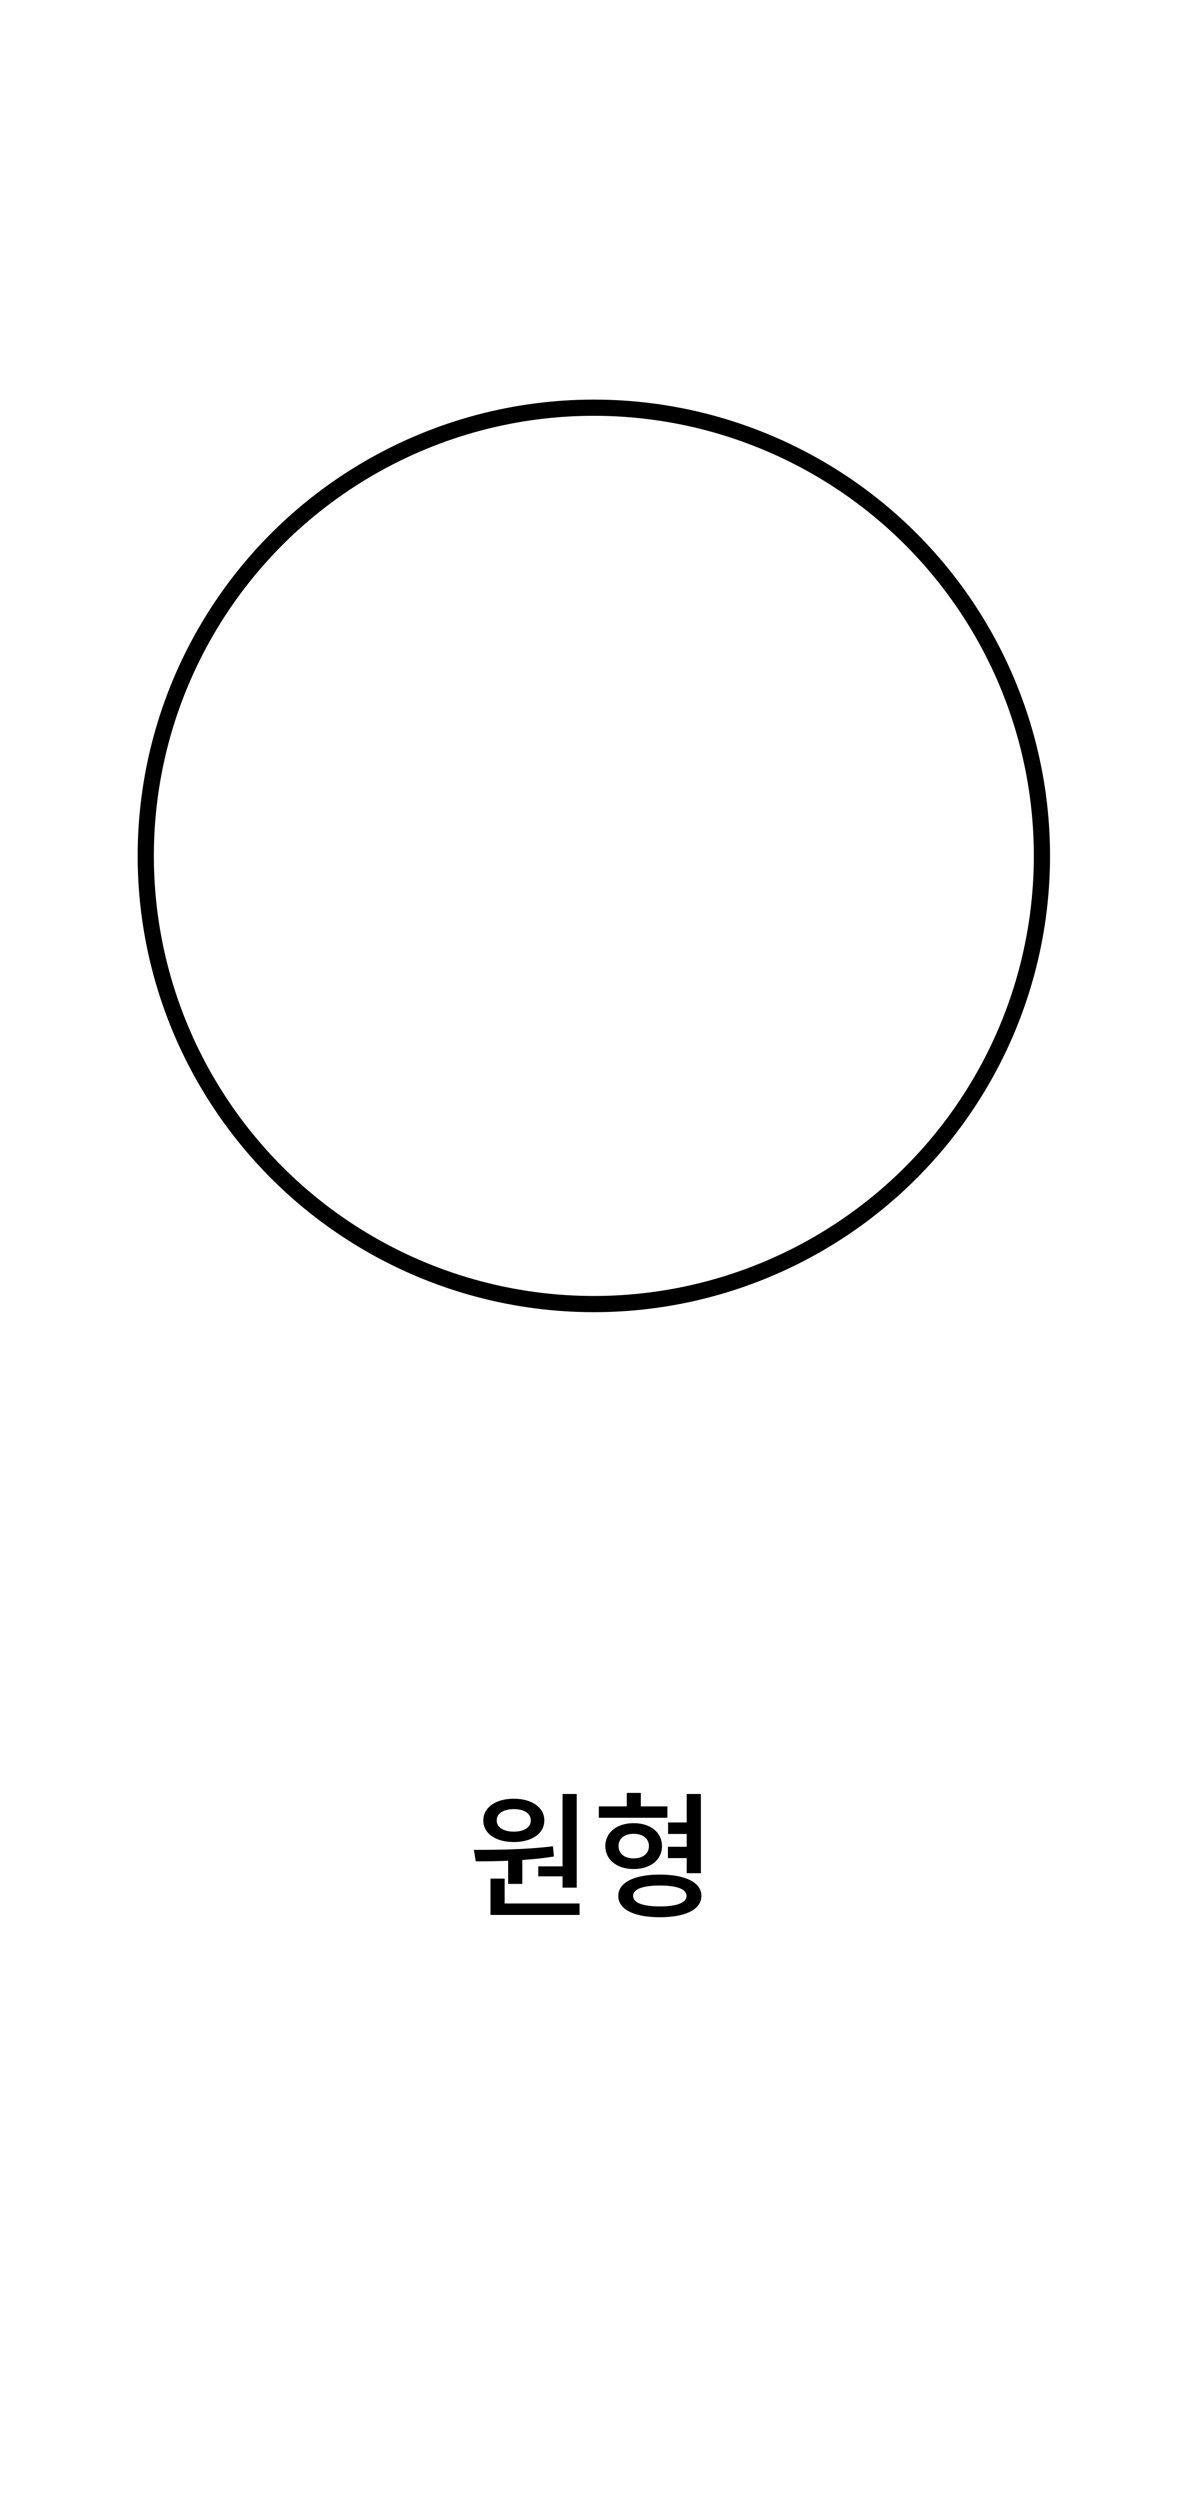 <svg width="439" height="926" fill="none" xmlns="http://www.w3.org/2000/svg">
    <g filter="url(#a)">
        <rect x="15" y="20" width="409" height="896" rx="190" fill="#fff"/>
    </g>
    <path d="M188.254 687.65h5.25v10.1h-5.25v-10.1Zm20.15-23.2h5.25v34.7h-5.25v-34.7Zm-26.7 40.55h33v4.25h-33V705Zm0-9.2h5.25v10.35h-5.25V695.8Zm-5.45-6.4-.7-4.25c8.4 0 19.65-.1 29.3-1.35l.35 3.8c-9.8 1.6-20.7 1.8-28.95 1.8Zm23.15 1.85h10.25v3.7h-10.25v-3.7Zm-9.05-25.05c6.65 0 11.3 3.2 11.3 8.05 0 4.85-4.65 8-11.3 8-6.7 0-11.3-3.15-11.3-8s4.6-8.05 11.3-8.05Zm0 3.85c-3.75 0-6.35 1.55-6.35 4.2 0 2.6 2.6 4.15 6.35 4.15 3.7 0 6.3-1.55 6.3-4.15 0-2.65-2.6-4.2-6.3-4.2ZM247.5 675h8.9v4.25h-8.9V675Zm-.05 9h8.85v4.2h-8.85V684Zm-25.6-14.95h25.4v4.2h-25.4v-4.2Zm12.9 6.2c6.2 0 10.5 3.4 10.5 8.5s-4.3 8.5-10.5 8.5c-6.15 0-10.5-3.4-10.5-8.5s4.35-8.5 10.5-8.5Zm0 3.95c-3.35 0-5.6 1.7-5.6 4.55 0 2.85 2.25 4.55 5.6 4.55 3.35 0 5.65-1.7 5.65-4.55 0-2.85-2.3-4.55-5.65-4.55Zm-2.55-15.15h5.2v7.9h-5.2v-7.9Zm22.2.4h5.25v29.35h-5.25v-29.35Zm-9.95 29.85c9.55 0 15.4 2.95 15.4 7.9 0 5-5.85 7.9-15.4 7.9s-15.4-2.9-15.4-7.9c0-4.95 5.85-7.9 15.4-7.9Zm0 4.05c-6.25 0-9.9 1.3-9.9 3.85s3.65 3.9 9.9 3.9 9.9-1.35 9.9-3.9-3.65-3.85-9.9-3.85Z" fill="#000"/>
    <circle cx="220" cy="317" r="166" fill="#fff" stroke="#000" stroke-width="6"/>
    <defs>
        <filter id="a" x="0" y="0" width="439" height="926" filterUnits="userSpaceOnUse" color-interpolation-filters="sRGB">
            <feFlood flood-opacity="0" result="BackgroundImageFix"/>
            <feColorMatrix in="SourceAlpha" values="0 0 0 0 0 0 0 0 0 0 0 0 0 0 0 0 0 0 127 0" result="hardAlpha"/>
            <feOffset dy="-5"/>
            <feGaussianBlur stdDeviation="7.5"/>
            <feComposite in2="hardAlpha" operator="out"/>
            <feColorMatrix values="0 0 0 0 0 0 0 0 0 0 0 0 0 0 0 0 0 0 0.25 0"/>
            <feBlend in2="BackgroundImageFix" result="effect1_dropShadow_394_2835"/>
            <feBlend in="SourceGraphic" in2="effect1_dropShadow_394_2835" result="shape"/>
        </filter>
    </defs>
</svg>
